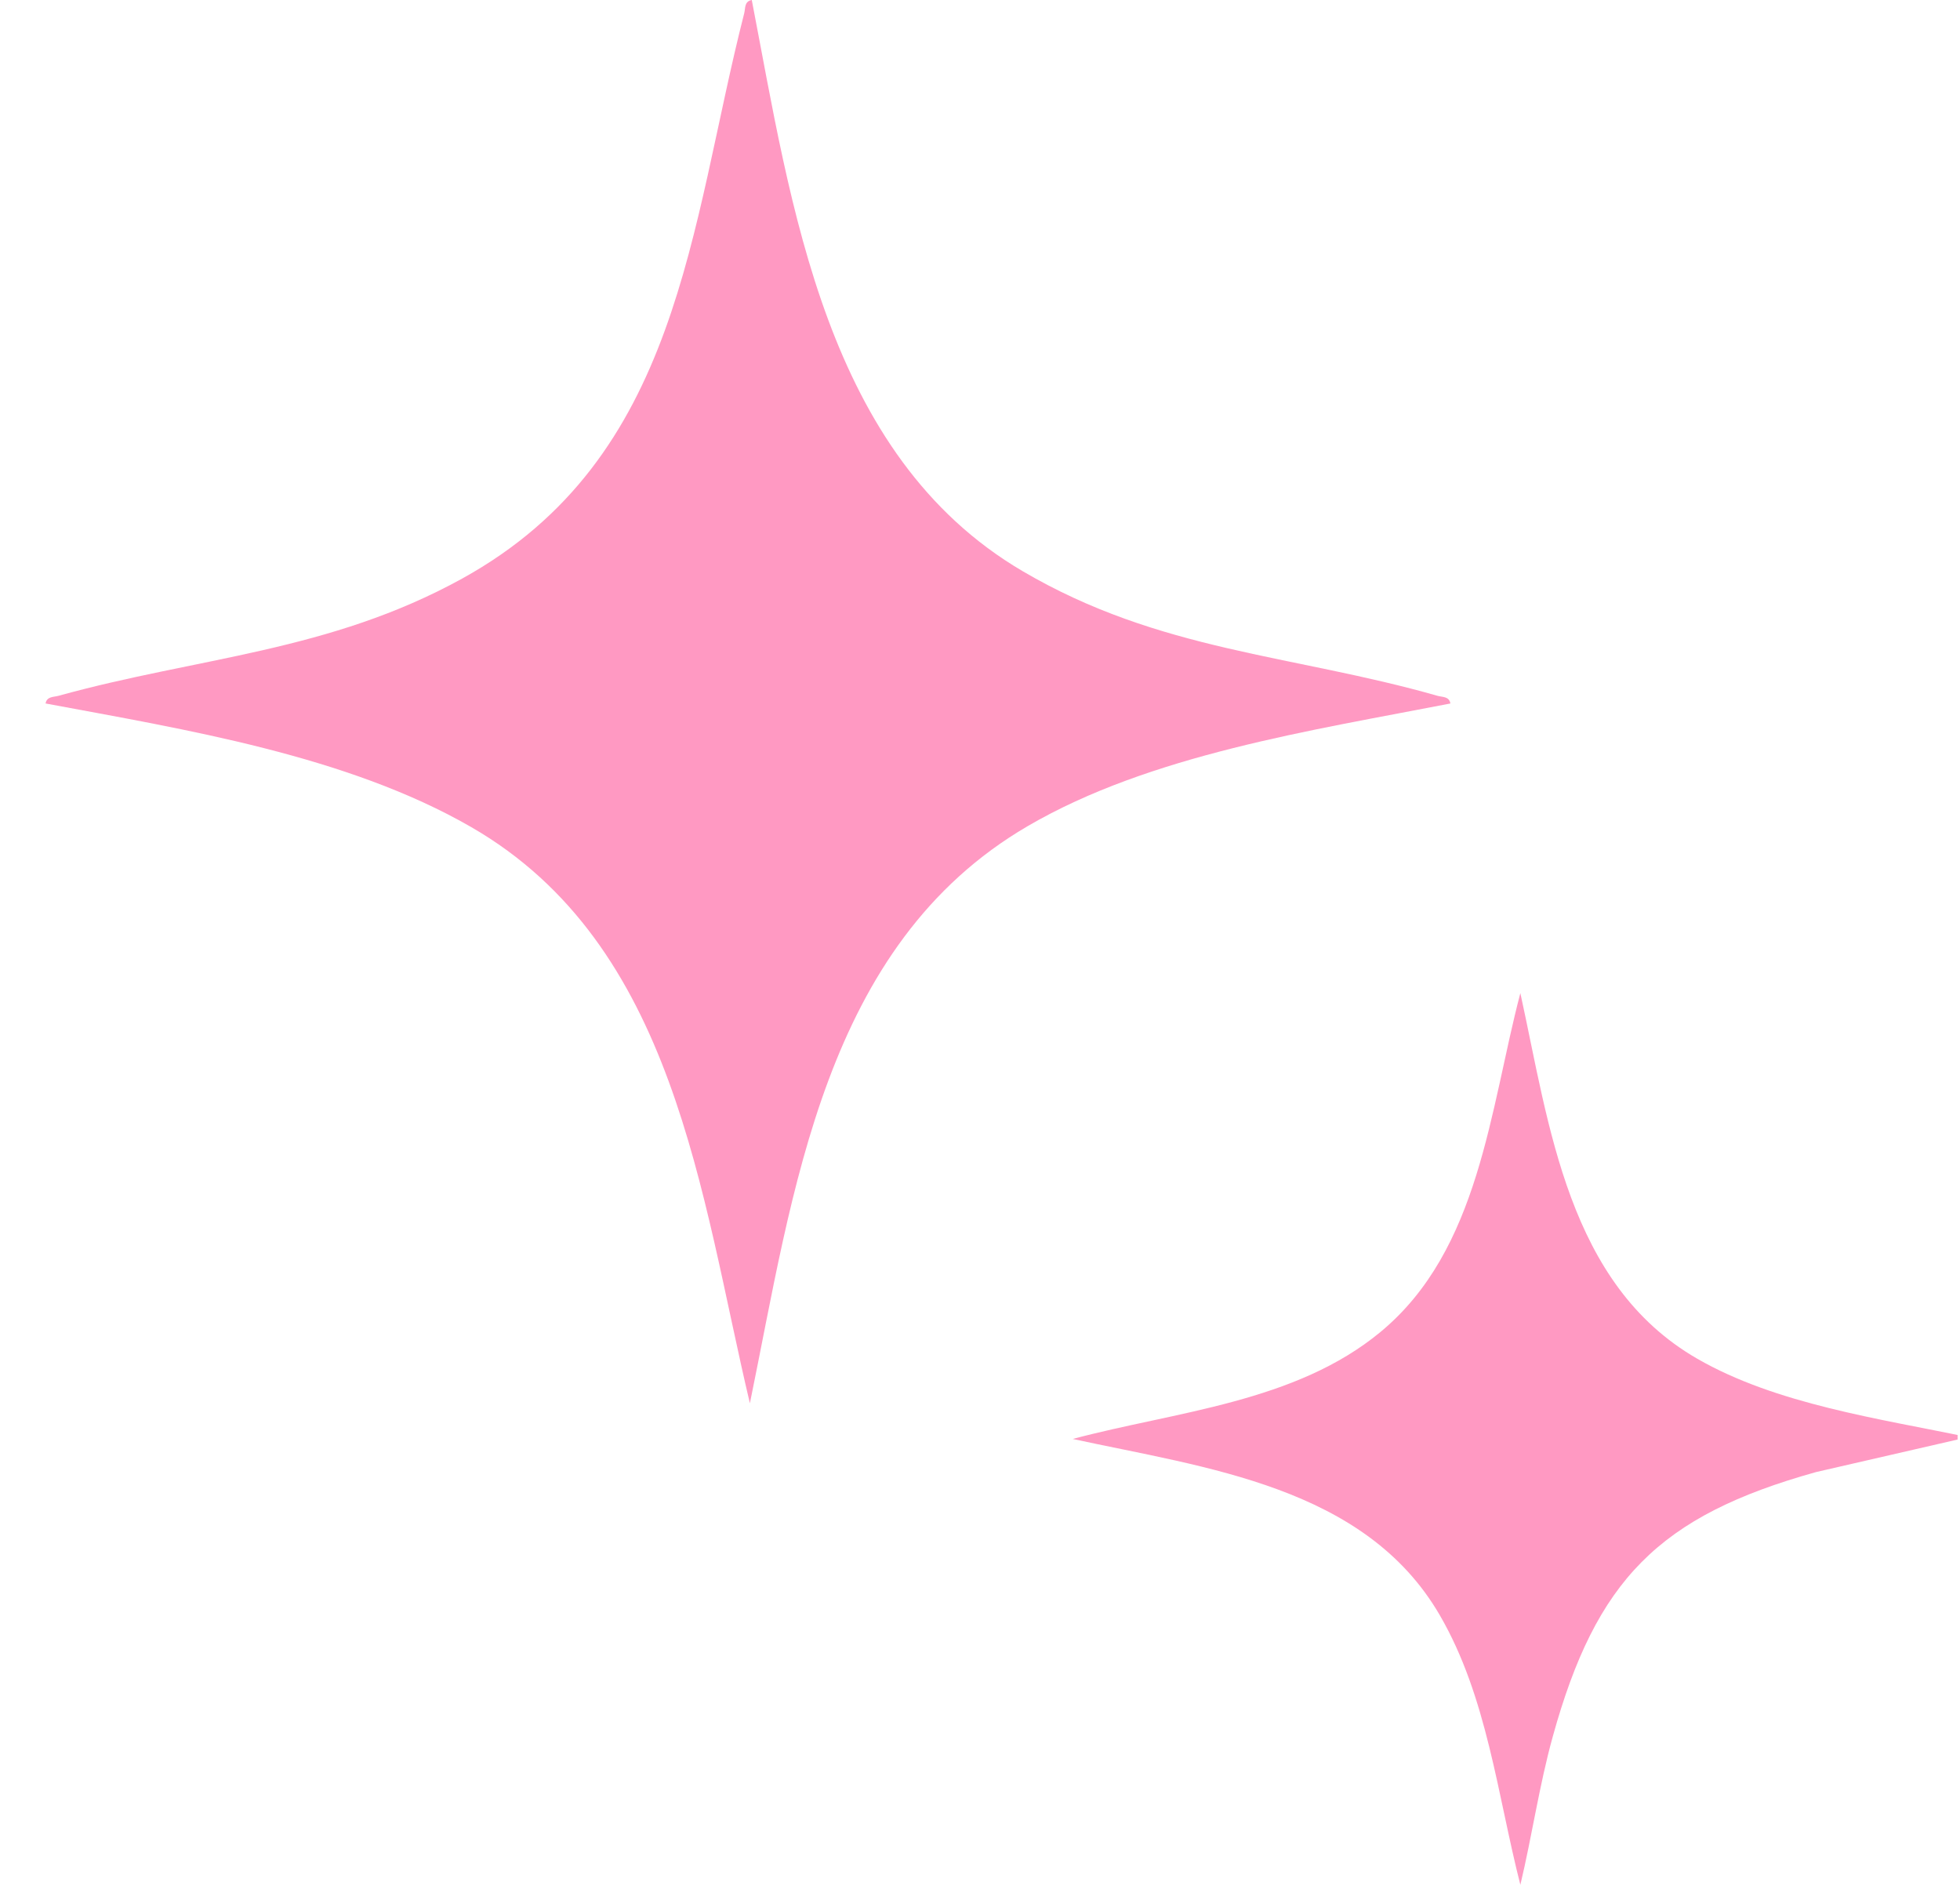 <svg width="52" height="50" viewBox="0 0 52 50" fill="none" xmlns="http://www.w3.org/2000/svg">
<g clip-path="url(#clip0_566_2553)">
<path d="M38.482 18.661C34.825 19.374 30.518 20.017 27.268 21.913C21.846 25.076 21.048 31.624 19.895 37.225C18.585 31.702 17.923 25.064 12.498 21.938C9.202 20.039 4.918 19.353 1.209 18.661C1.244 18.47 1.418 18.495 1.554 18.457C5.255 17.432 8.735 17.293 12.261 15.348C18.061 12.148 18.292 6.034 19.745 0.35C19.779 0.211 19.745 0.039 19.945 0C20.999 5.455 21.887 12.07 27.129 15.15C30.767 17.287 34.301 17.362 38.135 18.457C38.272 18.496 38.446 18.469 38.48 18.661H38.482Z" fill="#FF99C2"/>
<path d="M52.208 38.124L48.179 39.05C44.006 40.214 42.346 41.912 41.196 46.065C40.837 47.359 40.647 48.696 40.336 49.999C39.727 47.614 39.457 45.012 38.198 42.845C36.212 39.426 31.989 38.938 28.46 38.171C31.198 37.441 34.367 37.205 36.63 35.329C39.26 33.15 39.526 29.423 40.336 26.344C41.106 29.858 41.594 34.064 45.028 36.042C47.13 37.253 49.862 37.631 52.209 38.122L52.208 38.124Z" fill="#FF99C2"/>
</g>
<defs>
<clipPath id="clip0_566_2553">
<rect width="51" height="50" fill="white" transform="translate(0.936)"/>
</clipPath>
</defs>
</svg>
